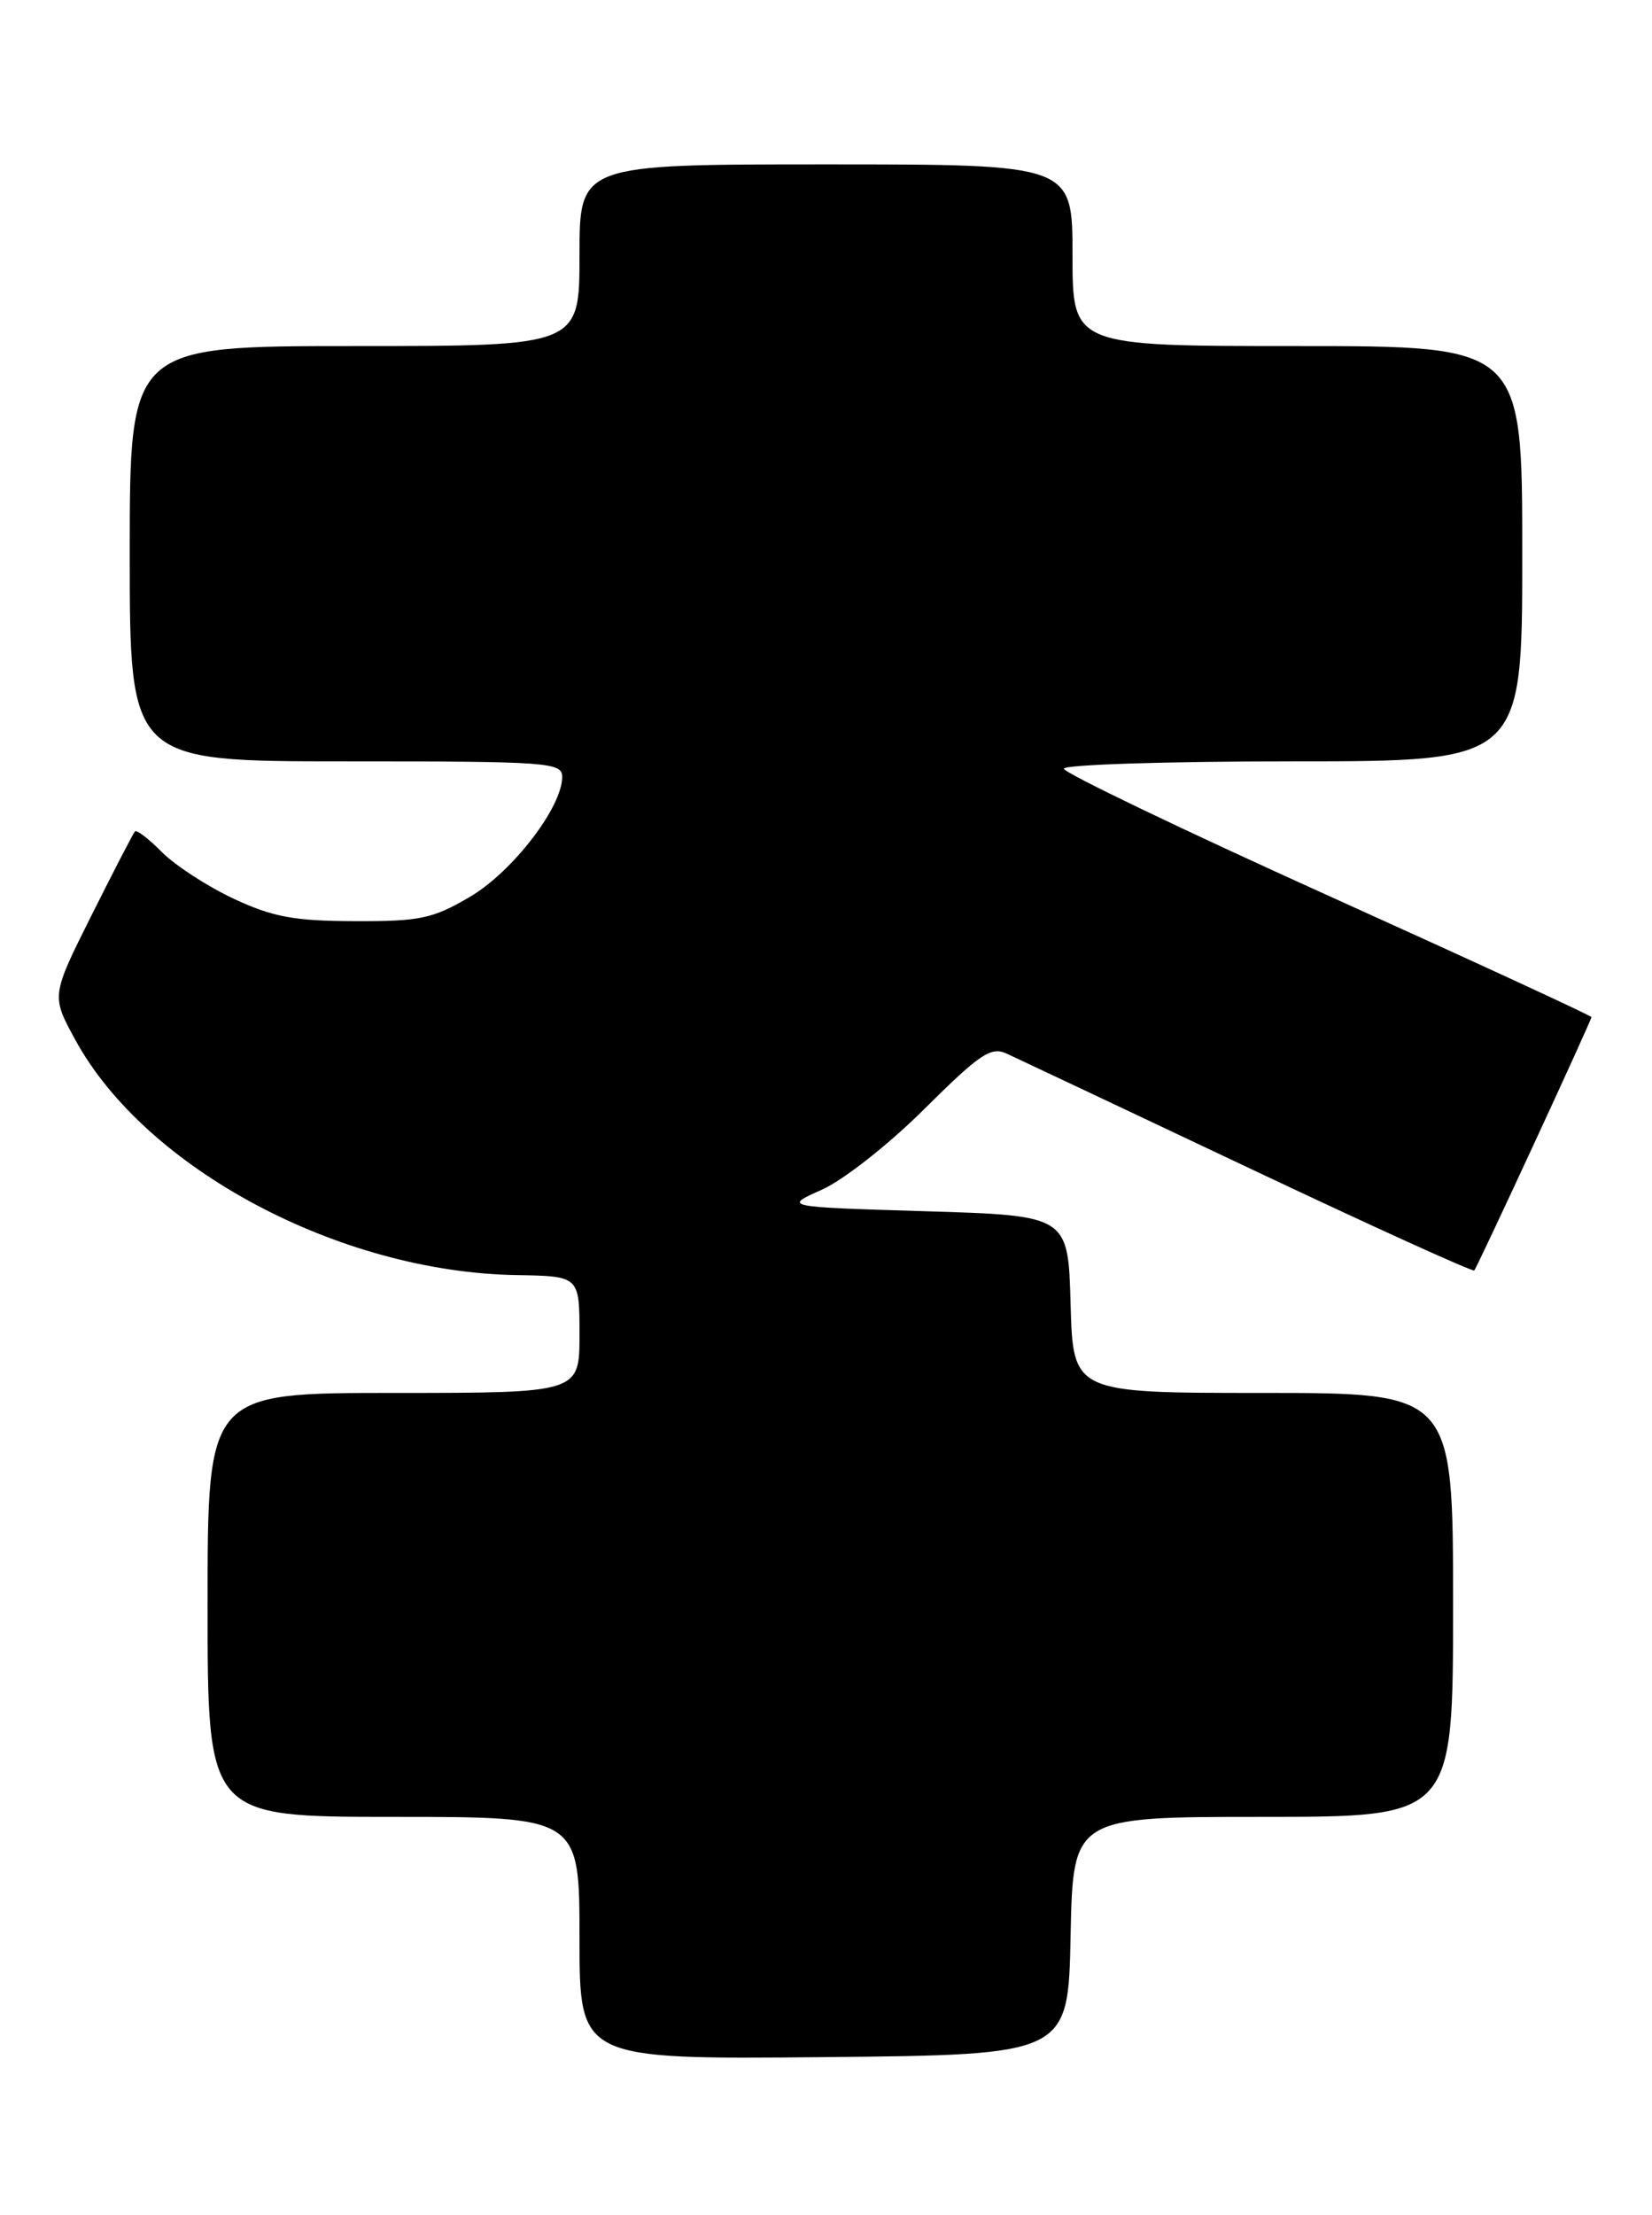<?xml version="1.0" encoding="UTF-8" standalone="no"?>
<!DOCTYPE svg PUBLIC "-//W3C//DTD SVG 1.1//EN" "http://www.w3.org/Graphics/SVG/1.1/DTD/svg11.dtd" >
<svg xmlns="http://www.w3.org/2000/svg" xmlns:xlink="http://www.w3.org/1999/xlink" version="1.1" viewBox="0 0 191 256">
 <g >
 <path fill="currentColor"
d=" M 123.78 223.75 C 124.06 210.00 124.06 210.00 146.03 210.00 C 168.00 210.00 168.00 210.00 168.00 185.50 C 168.00 161.00 168.00 161.00 146.03 161.00 C 124.07 161.00 124.07 161.00 123.78 150.75 C 123.50 140.50 123.50 140.50 107.02 140.00 C 90.55 139.50 90.55 139.50 95.02 137.51 C 97.51 136.40 102.78 132.26 106.89 128.16 C 113.30 121.80 114.57 120.94 116.39 121.78 C 117.55 122.31 130.12 128.25 144.33 134.97 C 158.53 141.69 170.29 147.03 170.45 146.84 C 170.83 146.42 184.00 117.94 184.00 117.56 C 184.00 117.40 170.28 111.07 153.50 103.49 C 136.72 95.91 123.00 89.32 123.00 88.85 C 123.00 88.38 134.93 88.00 149.50 88.00 C 176.00 88.00 176.00 88.00 176.00 64.00 C 176.00 40.00 176.00 40.00 150.00 40.00 C 124.00 40.00 124.00 40.00 124.00 29.50 C 124.00 19.00 124.00 19.00 95.50 19.00 C 67.00 19.00 67.00 19.00 67.00 29.50 C 67.00 40.00 67.00 40.00 41.00 40.00 C 15.00 40.00 15.00 40.00 15.00 64.00 C 15.00 88.00 15.00 88.00 40.00 88.00 C 63.43 88.00 65.00 88.11 65.00 89.80 C 65.00 93.30 59.24 100.78 54.33 103.66 C 50.03 106.19 48.56 106.50 41.00 106.47 C 34.00 106.45 31.53 105.99 27.00 103.87 C 23.98 102.45 20.26 100.04 18.73 98.50 C 17.21 96.96 15.80 95.88 15.60 96.10 C 15.40 96.32 13.14 100.69 10.58 105.80 C 5.93 115.10 5.93 115.10 8.69 120.16 C 16.81 135.08 39.25 147.05 59.75 147.38 C 67.00 147.50 67.00 147.50 67.00 154.25 C 67.00 161.00 67.00 161.00 45.50 161.00 C 24.00 161.00 24.00 161.00 24.00 185.50 C 24.00 210.00 24.00 210.00 45.50 210.00 C 67.00 210.00 67.00 210.00 67.00 224.02 C 67.00 238.03 67.00 238.03 95.25 237.77 C 123.50 237.50 123.50 237.50 123.78 223.75 Z "/>
</g>
</svg>